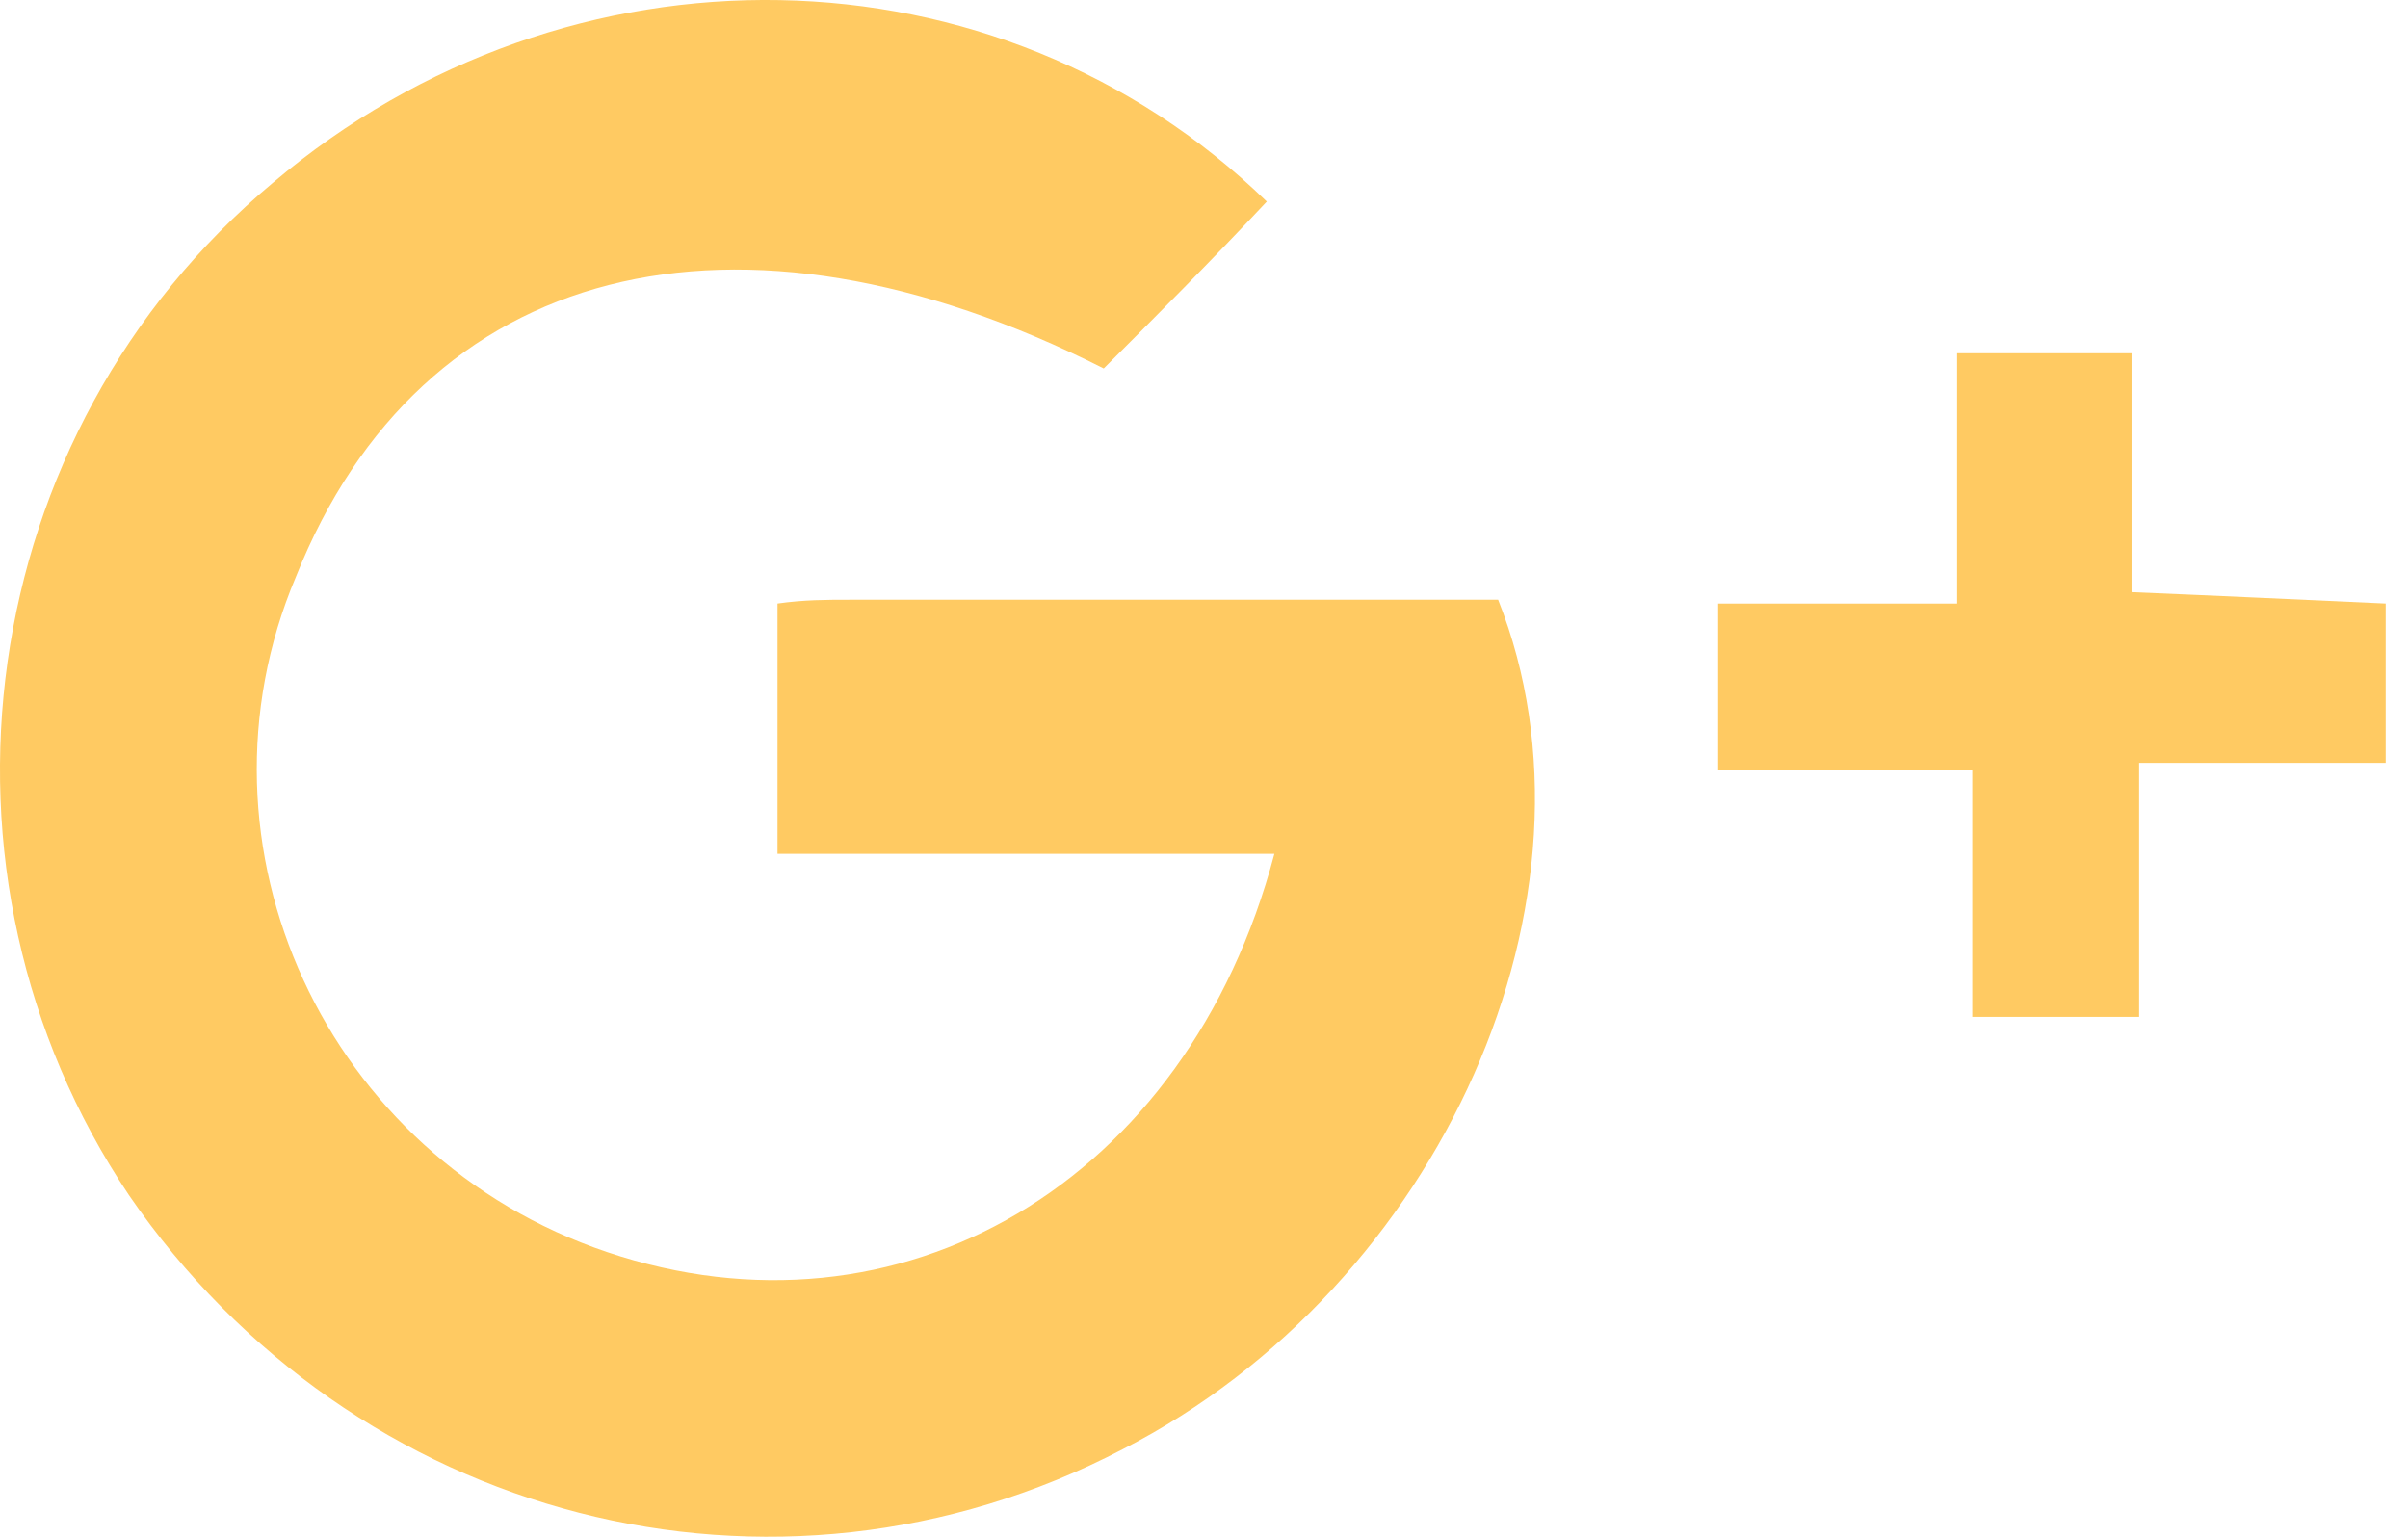 <svg width="47" height="30" viewBox="0 0 47 30" fill="none" xmlns="http://www.w3.org/2000/svg">
<g id="Group">
<g id="Group_2">
<path id="Vector" d="M24.726 3.935C23.615 5.12 22.579 6.156 21.543 7.193C14.362 3.565 8.217 5.12 5.774 11.264C3.553 16.52 6.367 22.591 11.845 24.441C17.545 26.366 23.171 23.109 24.874 16.668C23.171 16.668 21.616 16.668 19.988 16.668C18.433 16.668 16.879 16.668 15.176 16.668C15.176 14.966 15.176 13.485 15.176 11.782C15.694 11.708 16.138 11.708 16.582 11.708C20.802 11.708 25.096 11.708 29.241 11.708C31.536 17.483 28.131 25.108 21.913 28.291C15.102 31.844 6.885 29.697 2.517 23.331C-1.703 17.038 -0.518 8.451 5.33 3.565C11.104 -1.321 19.47 -1.173 24.726 3.935Z" fill="#FFCA62"/>
<path id="Vector_2" d="M38.495 15.04C36.57 15.04 35.164 15.04 33.535 15.04C33.535 13.929 33.535 12.967 33.535 11.782C35.016 11.782 36.496 11.782 38.199 11.782C38.199 10.08 38.199 8.599 38.199 6.896C39.458 6.896 40.42 6.896 41.604 6.896C41.604 8.377 41.604 9.858 41.604 11.56C43.381 11.634 44.936 11.708 46.564 11.782C46.564 12.819 46.564 13.707 46.564 14.892C45.084 14.892 43.529 14.892 41.752 14.892C41.752 16.668 41.752 18.223 41.752 19.852C40.568 19.852 39.68 19.852 38.495 19.852C38.495 18.445 38.495 16.89 38.495 15.04Z" fill="#FFCA62"/>
</g>
</g>
</svg>
